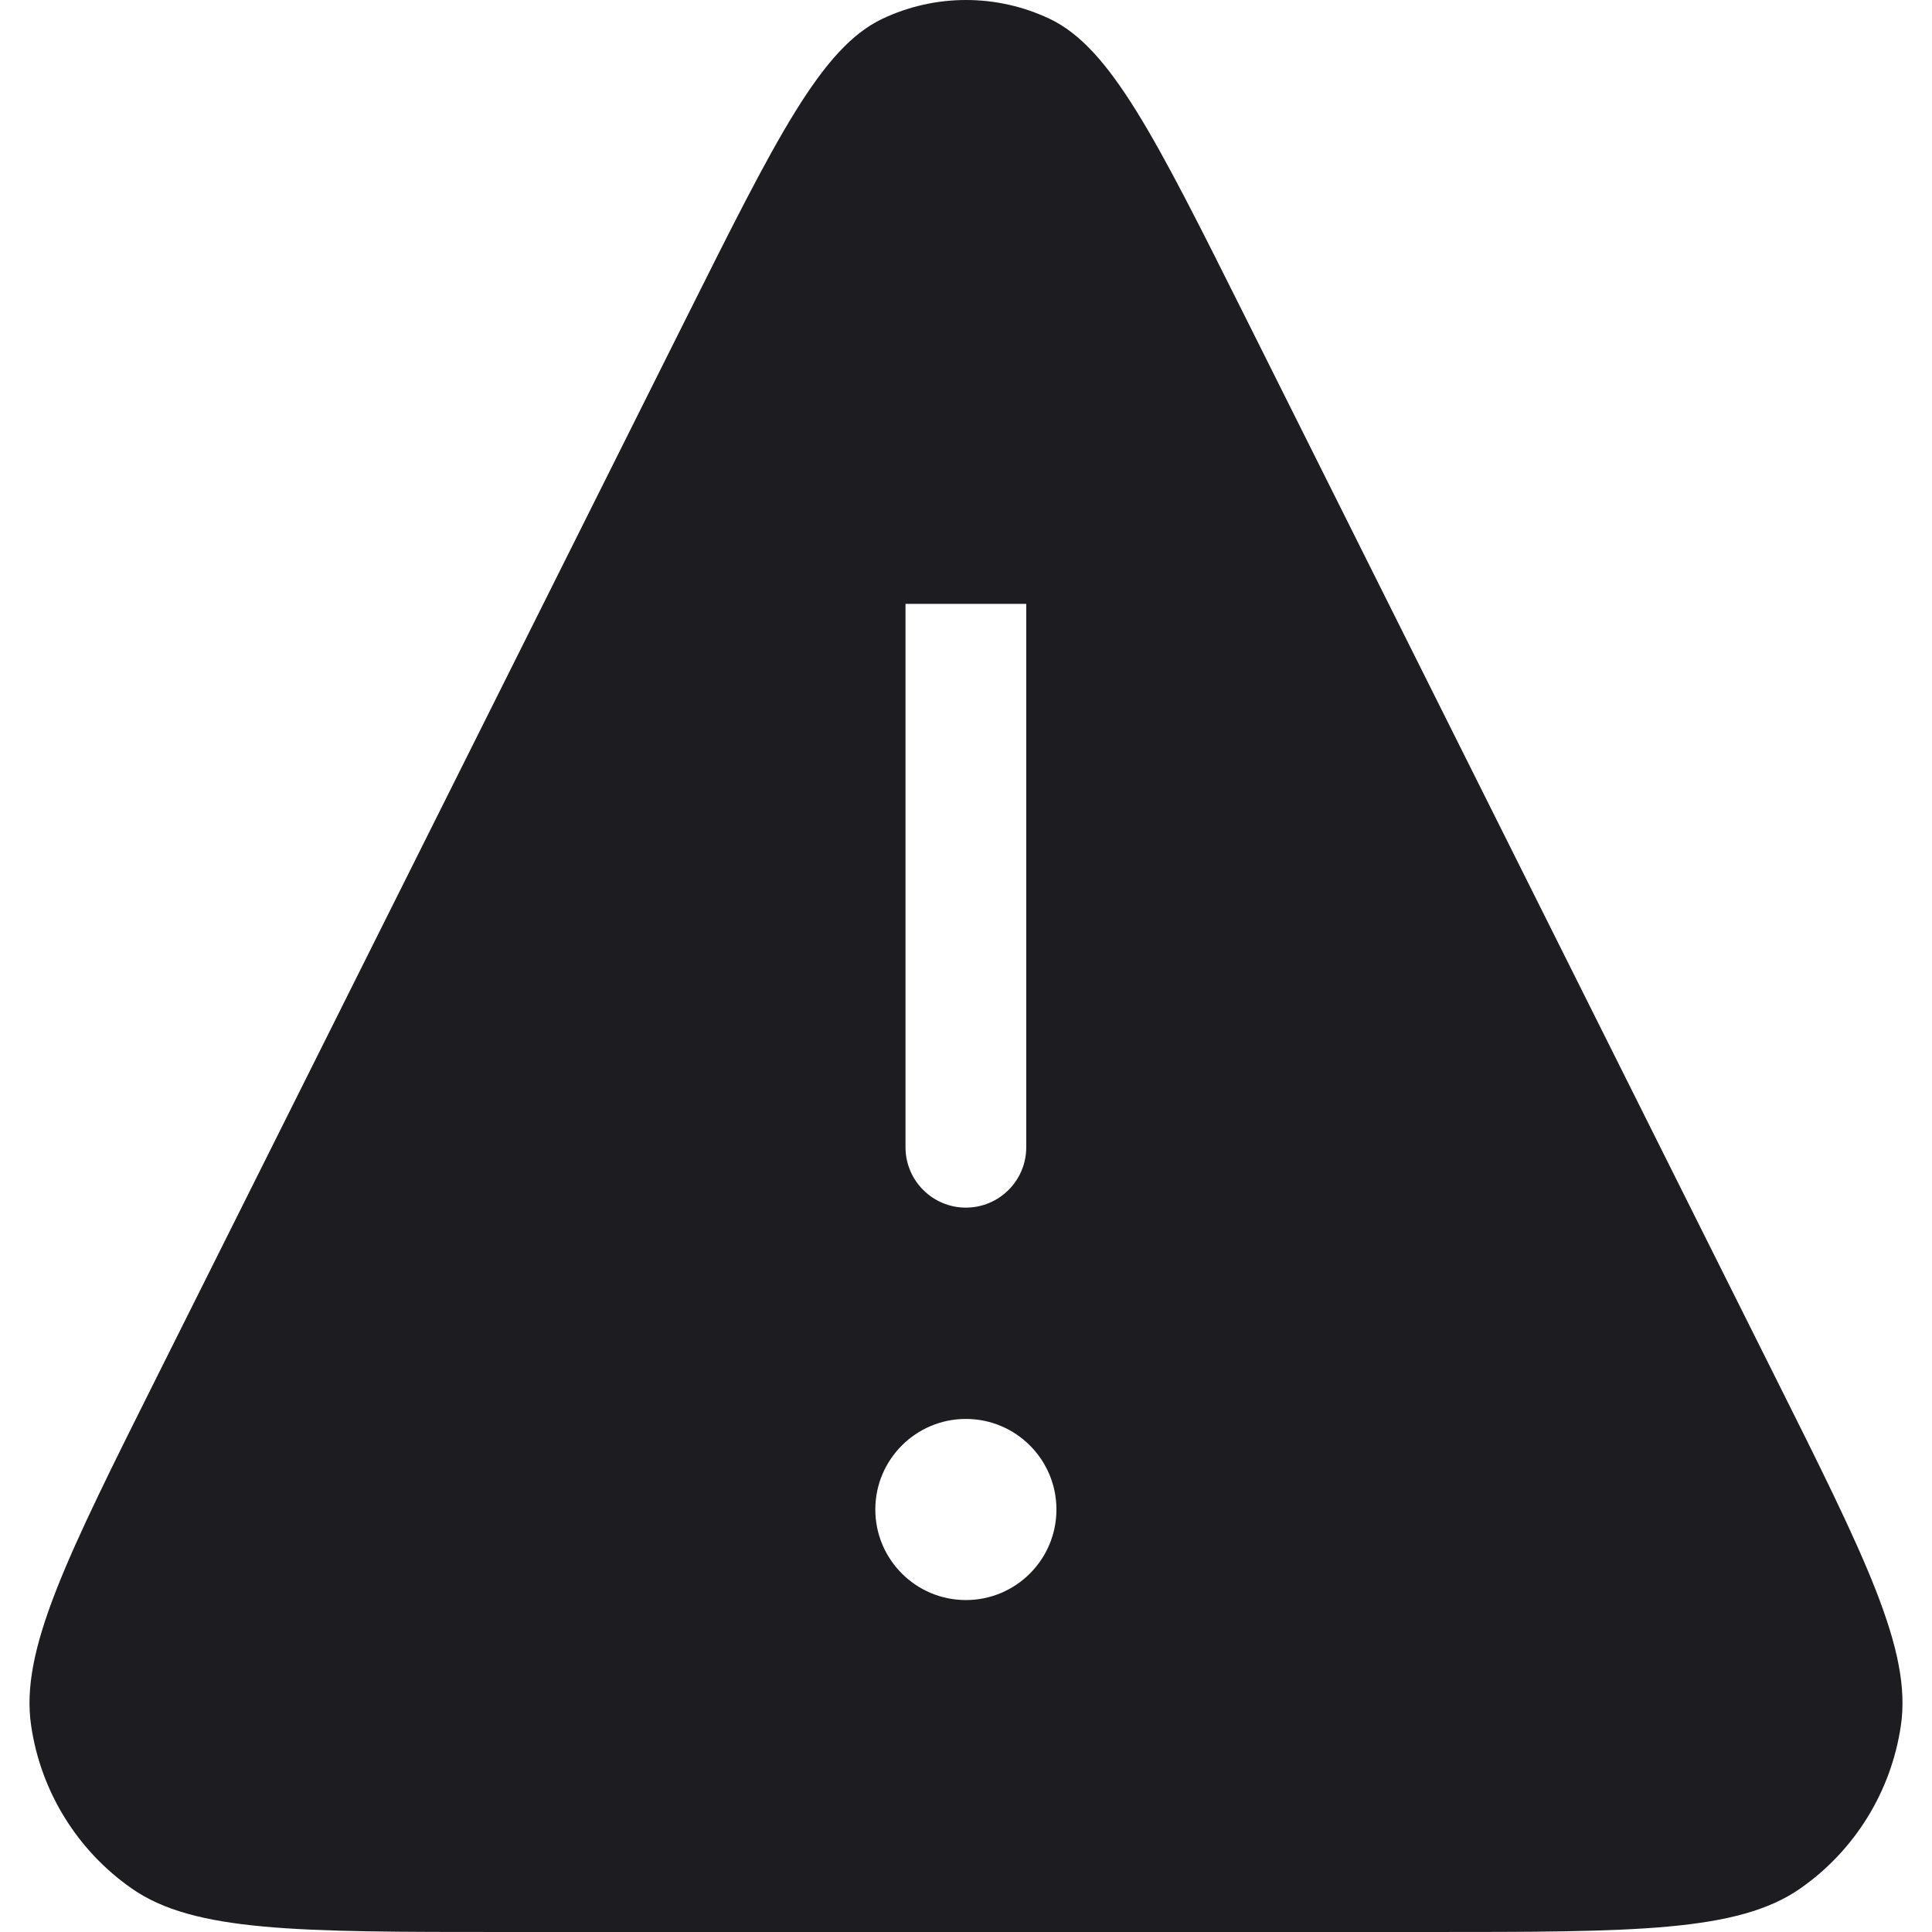 <svg width="16" height="16" viewBox="0 0 16 16" fill="none" xmlns="http://www.w3.org/2000/svg">
<path fill-rule="evenodd" clip-rule="evenodd" d="M14.91 15.639C14.394 16 13.537 16 11.822 16H4.178C2.463 16 1.606 16 1.09 15.639C0.639 15.324 0.338 14.836 0.258 14.292C0.165 13.669 0.549 12.902 1.316 11.369L5.685 2.63C6.43 1.14 6.803 0.395 7.307 0.156C7.745 -0.052 8.255 -0.052 8.693 0.156C9.197 0.395 9.57 1.14 10.315 2.63L14.684 11.369C15.451 12.902 15.835 13.669 15.742 14.292C15.662 14.836 15.361 15.324 14.91 15.639ZM8.499 5.001V5.501V9.501C8.499 9.777 8.275 10.001 7.999 10.001C7.723 10.001 7.499 9.777 7.499 9.501V5.501V5.001H8.499ZM7.999 13.251C8.413 13.251 8.749 12.915 8.749 12.501C8.749 12.087 8.413 11.751 7.999 11.751C7.585 11.751 7.249 12.087 7.249 12.501C7.249 12.915 7.585 13.251 7.999 13.251Z" fill="#1D1D21"/>
</svg>
